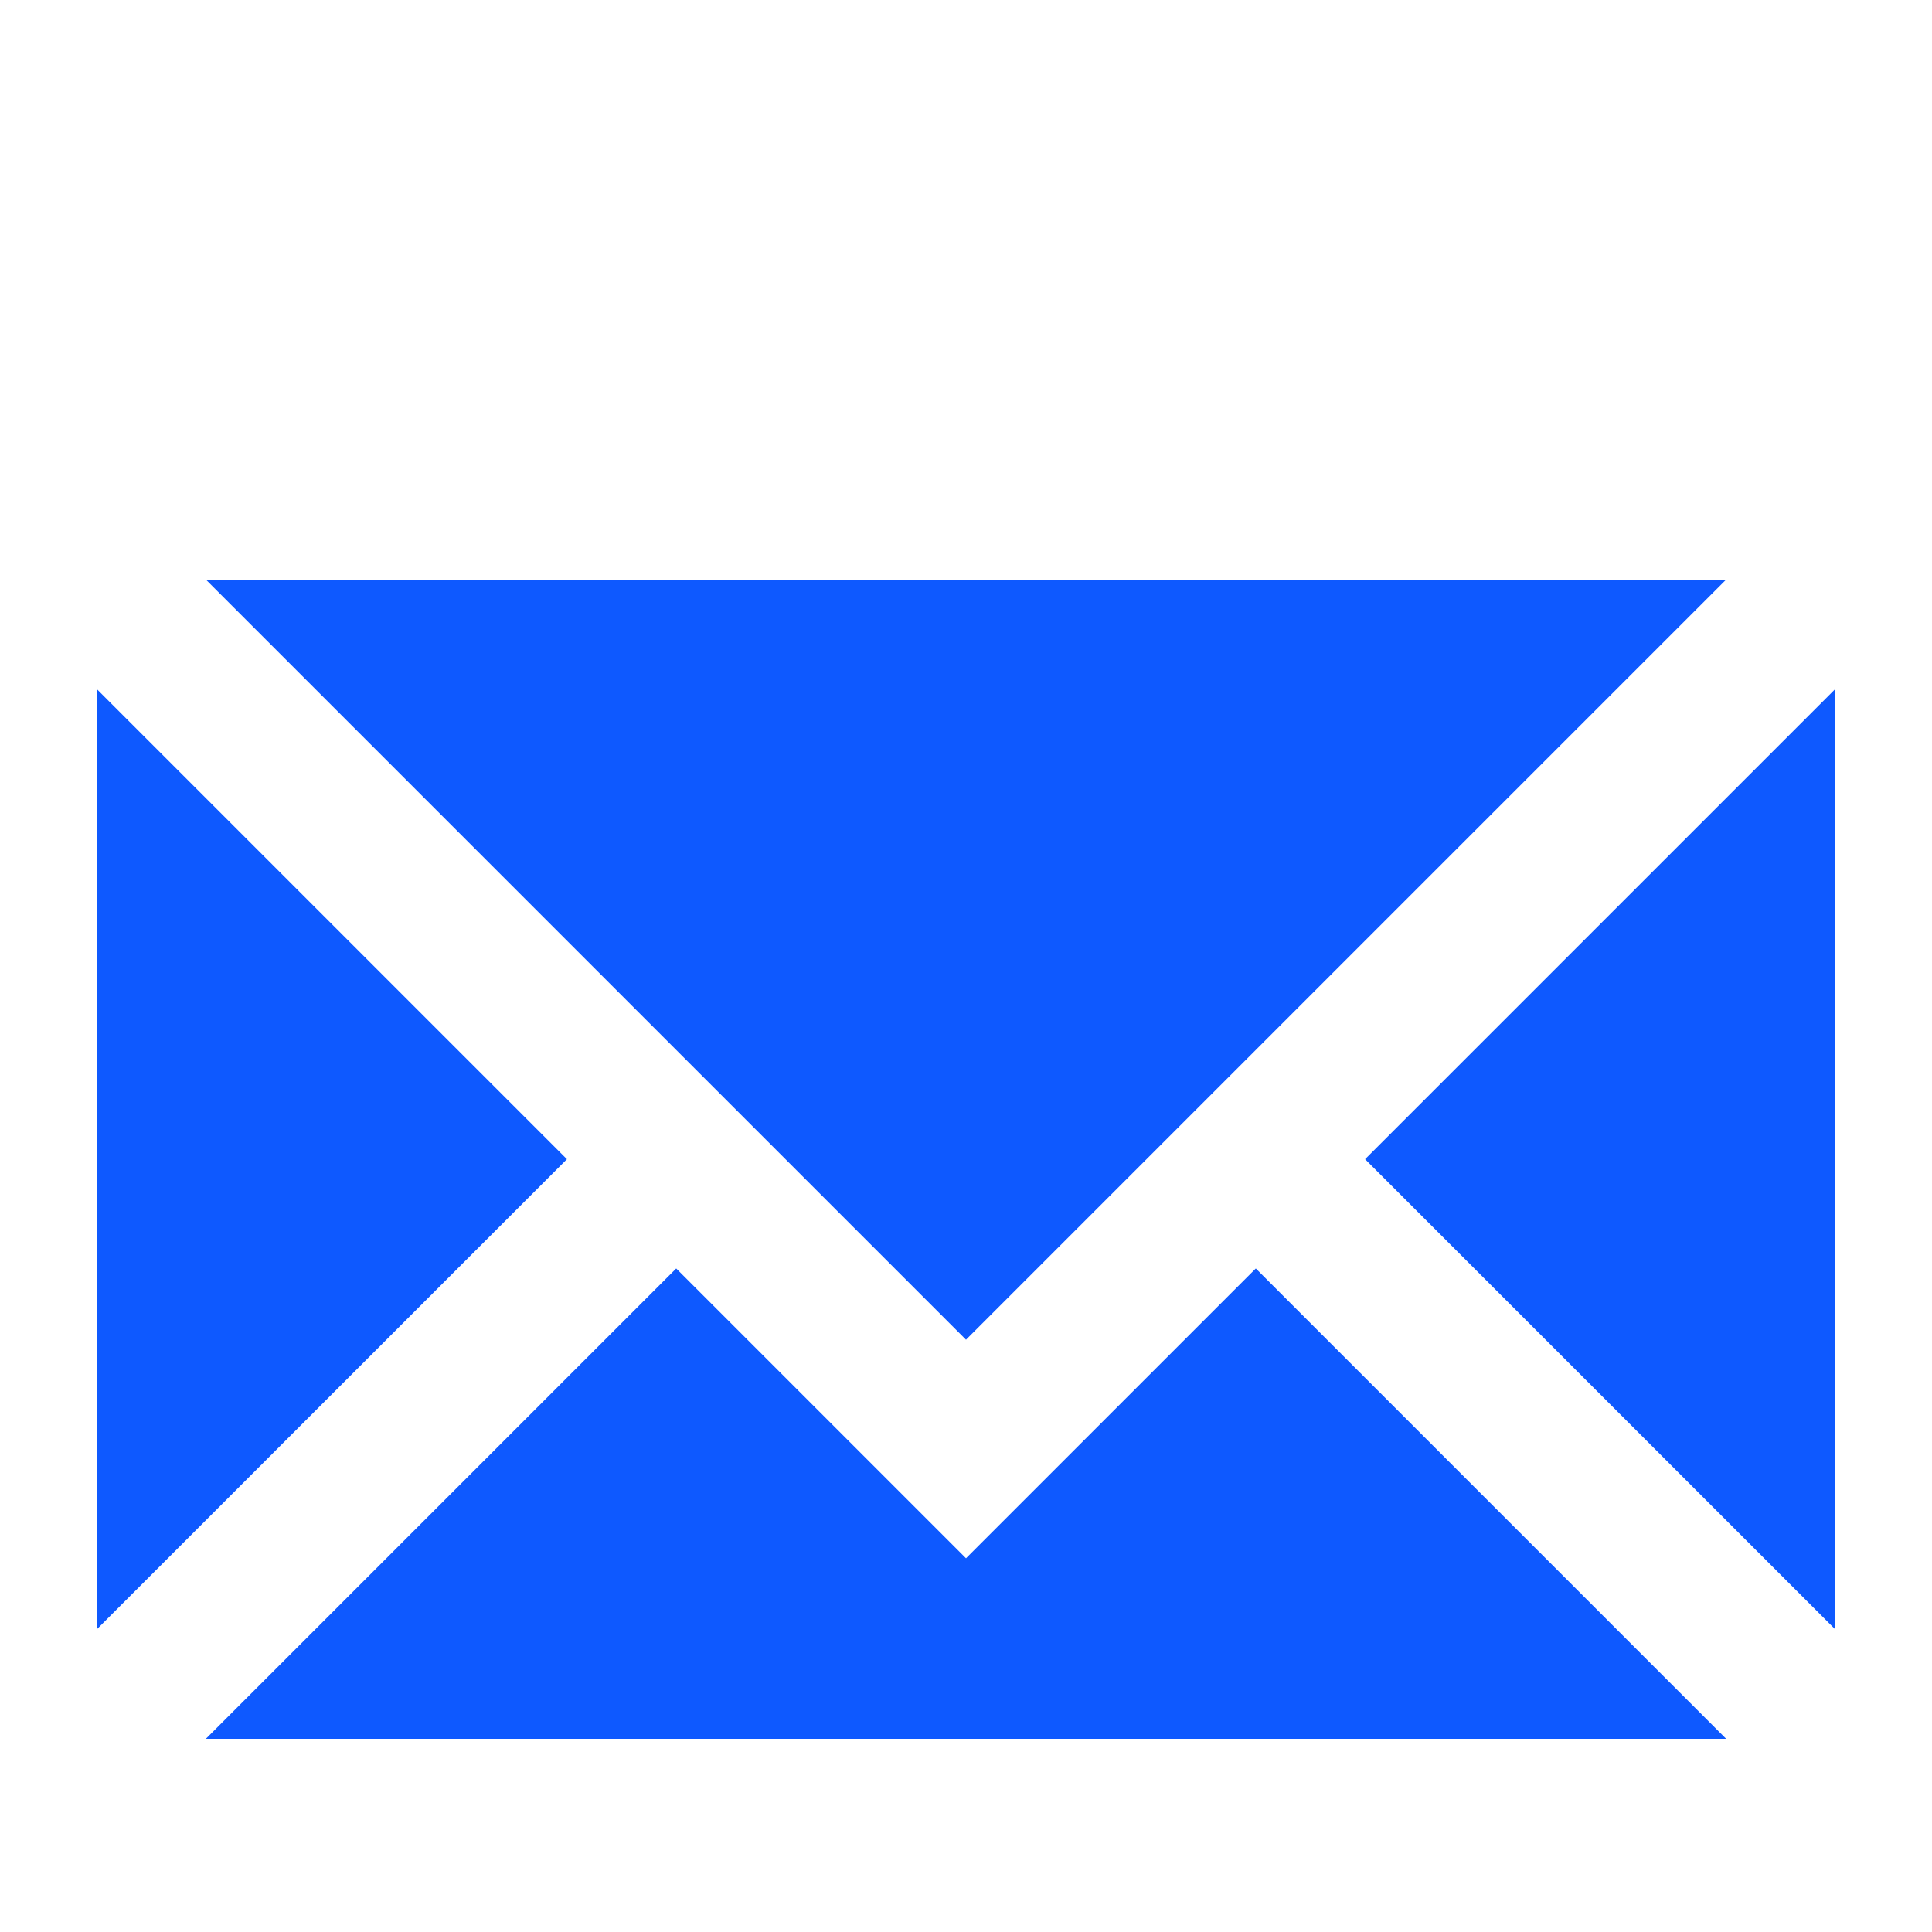 <?xml version="1.0" encoding="UTF-8" standalone="no"?>

<svg
  width="100"
  height="100"
  viewBox="0 0 100 100"
  version="1.1"
  xmlns="http://www.w3.org/2000/svg"
>
  <path
    fill="#0e59ff"
    d="M 10.656 30 L 50 69.344 L 89.344 30 L 10.656 30 z M 5 35.656 L 5 84.344 L 29.344 60 L 5 35.656 z M 95 35.656 L 70.656 60 L 95 84.344 L 95 35.656 z M 35 65.656 L 10.656 90 L 89.344 90 L 65 65.656 L 50 80.656 L 35 65.656 z"
  />
</svg>
